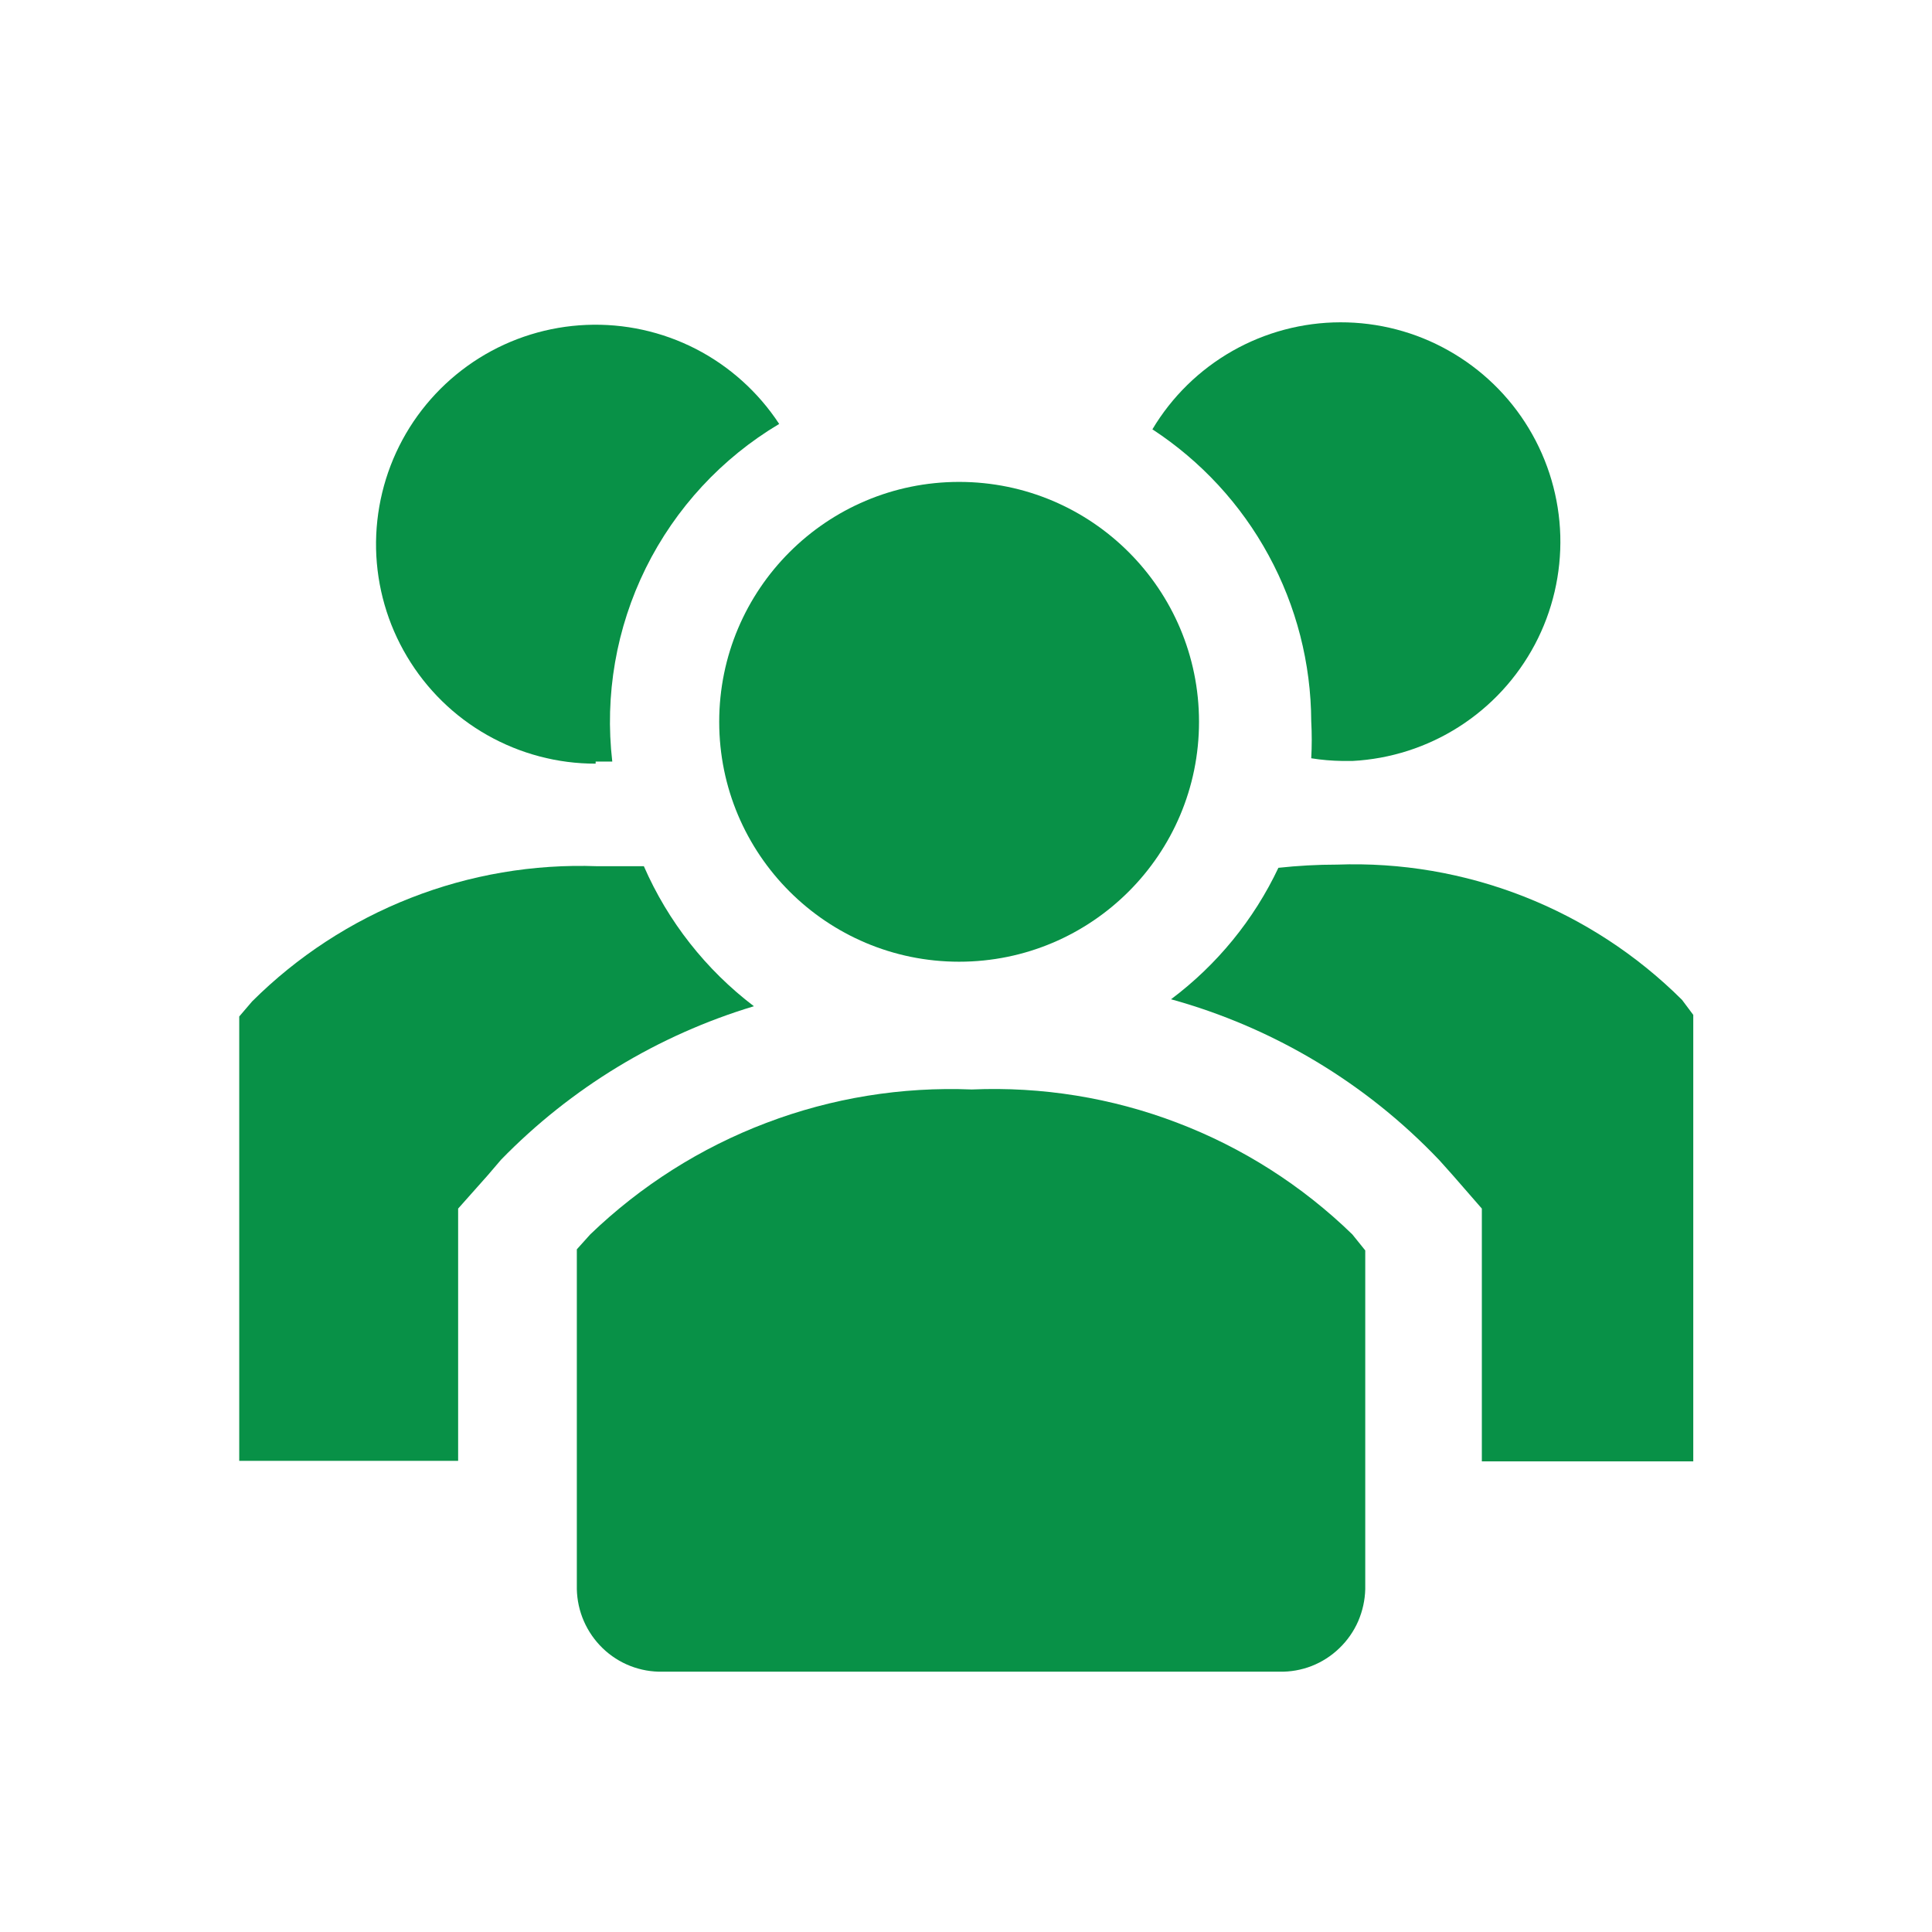 <svg width="23" height="23" viewBox="0 0 23 23" fill="none" xmlns="http://www.w3.org/2000/svg">
<g clip-path="url(#clip0_615_4790)">
<path d="M7.665 10.312H7.109C6.351 10.284 5.594 10.413 4.888 10.69C4.181 10.967 3.539 11.386 3.001 11.922L2.848 12.101V17.391H5.454V14.388L5.806 13.992L5.965 13.806C6.797 12.952 7.833 12.323 8.975 11.979C8.403 11.544 7.952 10.97 7.665 10.312Z" fill="#089147"/>
<path d="M20.024 11.903C19.486 11.367 18.843 10.948 18.137 10.671C17.43 10.394 16.674 10.265 15.916 10.293C15.683 10.293 15.45 10.306 15.219 10.331C14.927 10.949 14.488 11.486 13.941 11.896C15.16 12.233 16.265 12.896 17.136 13.813L17.296 13.992L17.641 14.388V17.397H20.158V12.082L20.024 11.903Z" fill="#089147"/>
<path d="M7.091 9.066H7.289C7.197 8.276 7.336 7.476 7.688 6.763C8.041 6.05 8.592 5.454 9.276 5.047C9.028 4.669 8.686 4.361 8.284 4.154C7.881 3.947 7.432 3.849 6.98 3.868C6.527 3.887 6.088 4.023 5.704 4.263C5.321 4.503 5.006 4.838 4.791 5.236C4.576 5.634 4.468 6.082 4.477 6.534C4.487 6.986 4.614 7.429 4.846 7.817C5.078 8.206 5.406 8.528 5.8 8.751C6.194 8.974 6.638 9.092 7.091 9.091V9.066Z" fill="#089147"/>
<path d="M15.61 8.587C15.618 8.733 15.618 8.881 15.61 9.027C15.732 9.047 15.856 9.057 15.98 9.059H16.102C16.552 9.035 16.989 8.895 17.369 8.652C17.75 8.409 18.06 8.072 18.272 7.673C18.483 7.275 18.587 6.828 18.575 6.377C18.562 5.926 18.433 5.486 18.2 5.1C17.967 4.713 17.637 4.394 17.244 4.173C16.851 3.951 16.407 3.836 15.956 3.837C15.505 3.838 15.062 3.956 14.67 4.179C14.277 4.403 13.95 4.724 13.719 5.111C14.297 5.489 14.773 6.004 15.102 6.61C15.433 7.217 15.607 7.896 15.61 8.587Z" fill="#089147"/>
<path d="M11.418 11.449C12.996 11.449 14.274 10.17 14.274 8.593C14.274 7.016 12.996 5.737 11.418 5.737C9.841 5.737 8.562 7.016 8.562 8.593C8.562 10.17 9.841 11.449 11.418 11.449Z" fill="#089147"/>
<path d="M11.569 12.97C10.735 12.936 9.902 13.071 9.122 13.368C8.341 13.664 7.629 14.116 7.027 14.695L6.867 14.873V18.918C6.87 19.049 6.898 19.179 6.951 19.3C7.004 19.421 7.08 19.53 7.174 19.621C7.269 19.713 7.381 19.785 7.504 19.833C7.627 19.881 7.758 19.904 7.889 19.901H15.23C15.362 19.904 15.493 19.881 15.616 19.833C15.738 19.785 15.85 19.713 15.945 19.621C16.04 19.53 16.116 19.421 16.169 19.3C16.221 19.179 16.25 19.049 16.253 18.918V14.886L16.099 14.695C15.501 14.114 14.791 13.661 14.012 13.365C13.233 13.068 12.402 12.934 11.569 12.97Z" fill="#089147"/>
</g>
<defs>
<clipPath id="clip0_615_4790">
<rect width="23" height="23" fill="white"/>
</clipPath>
</defs>
</svg>
